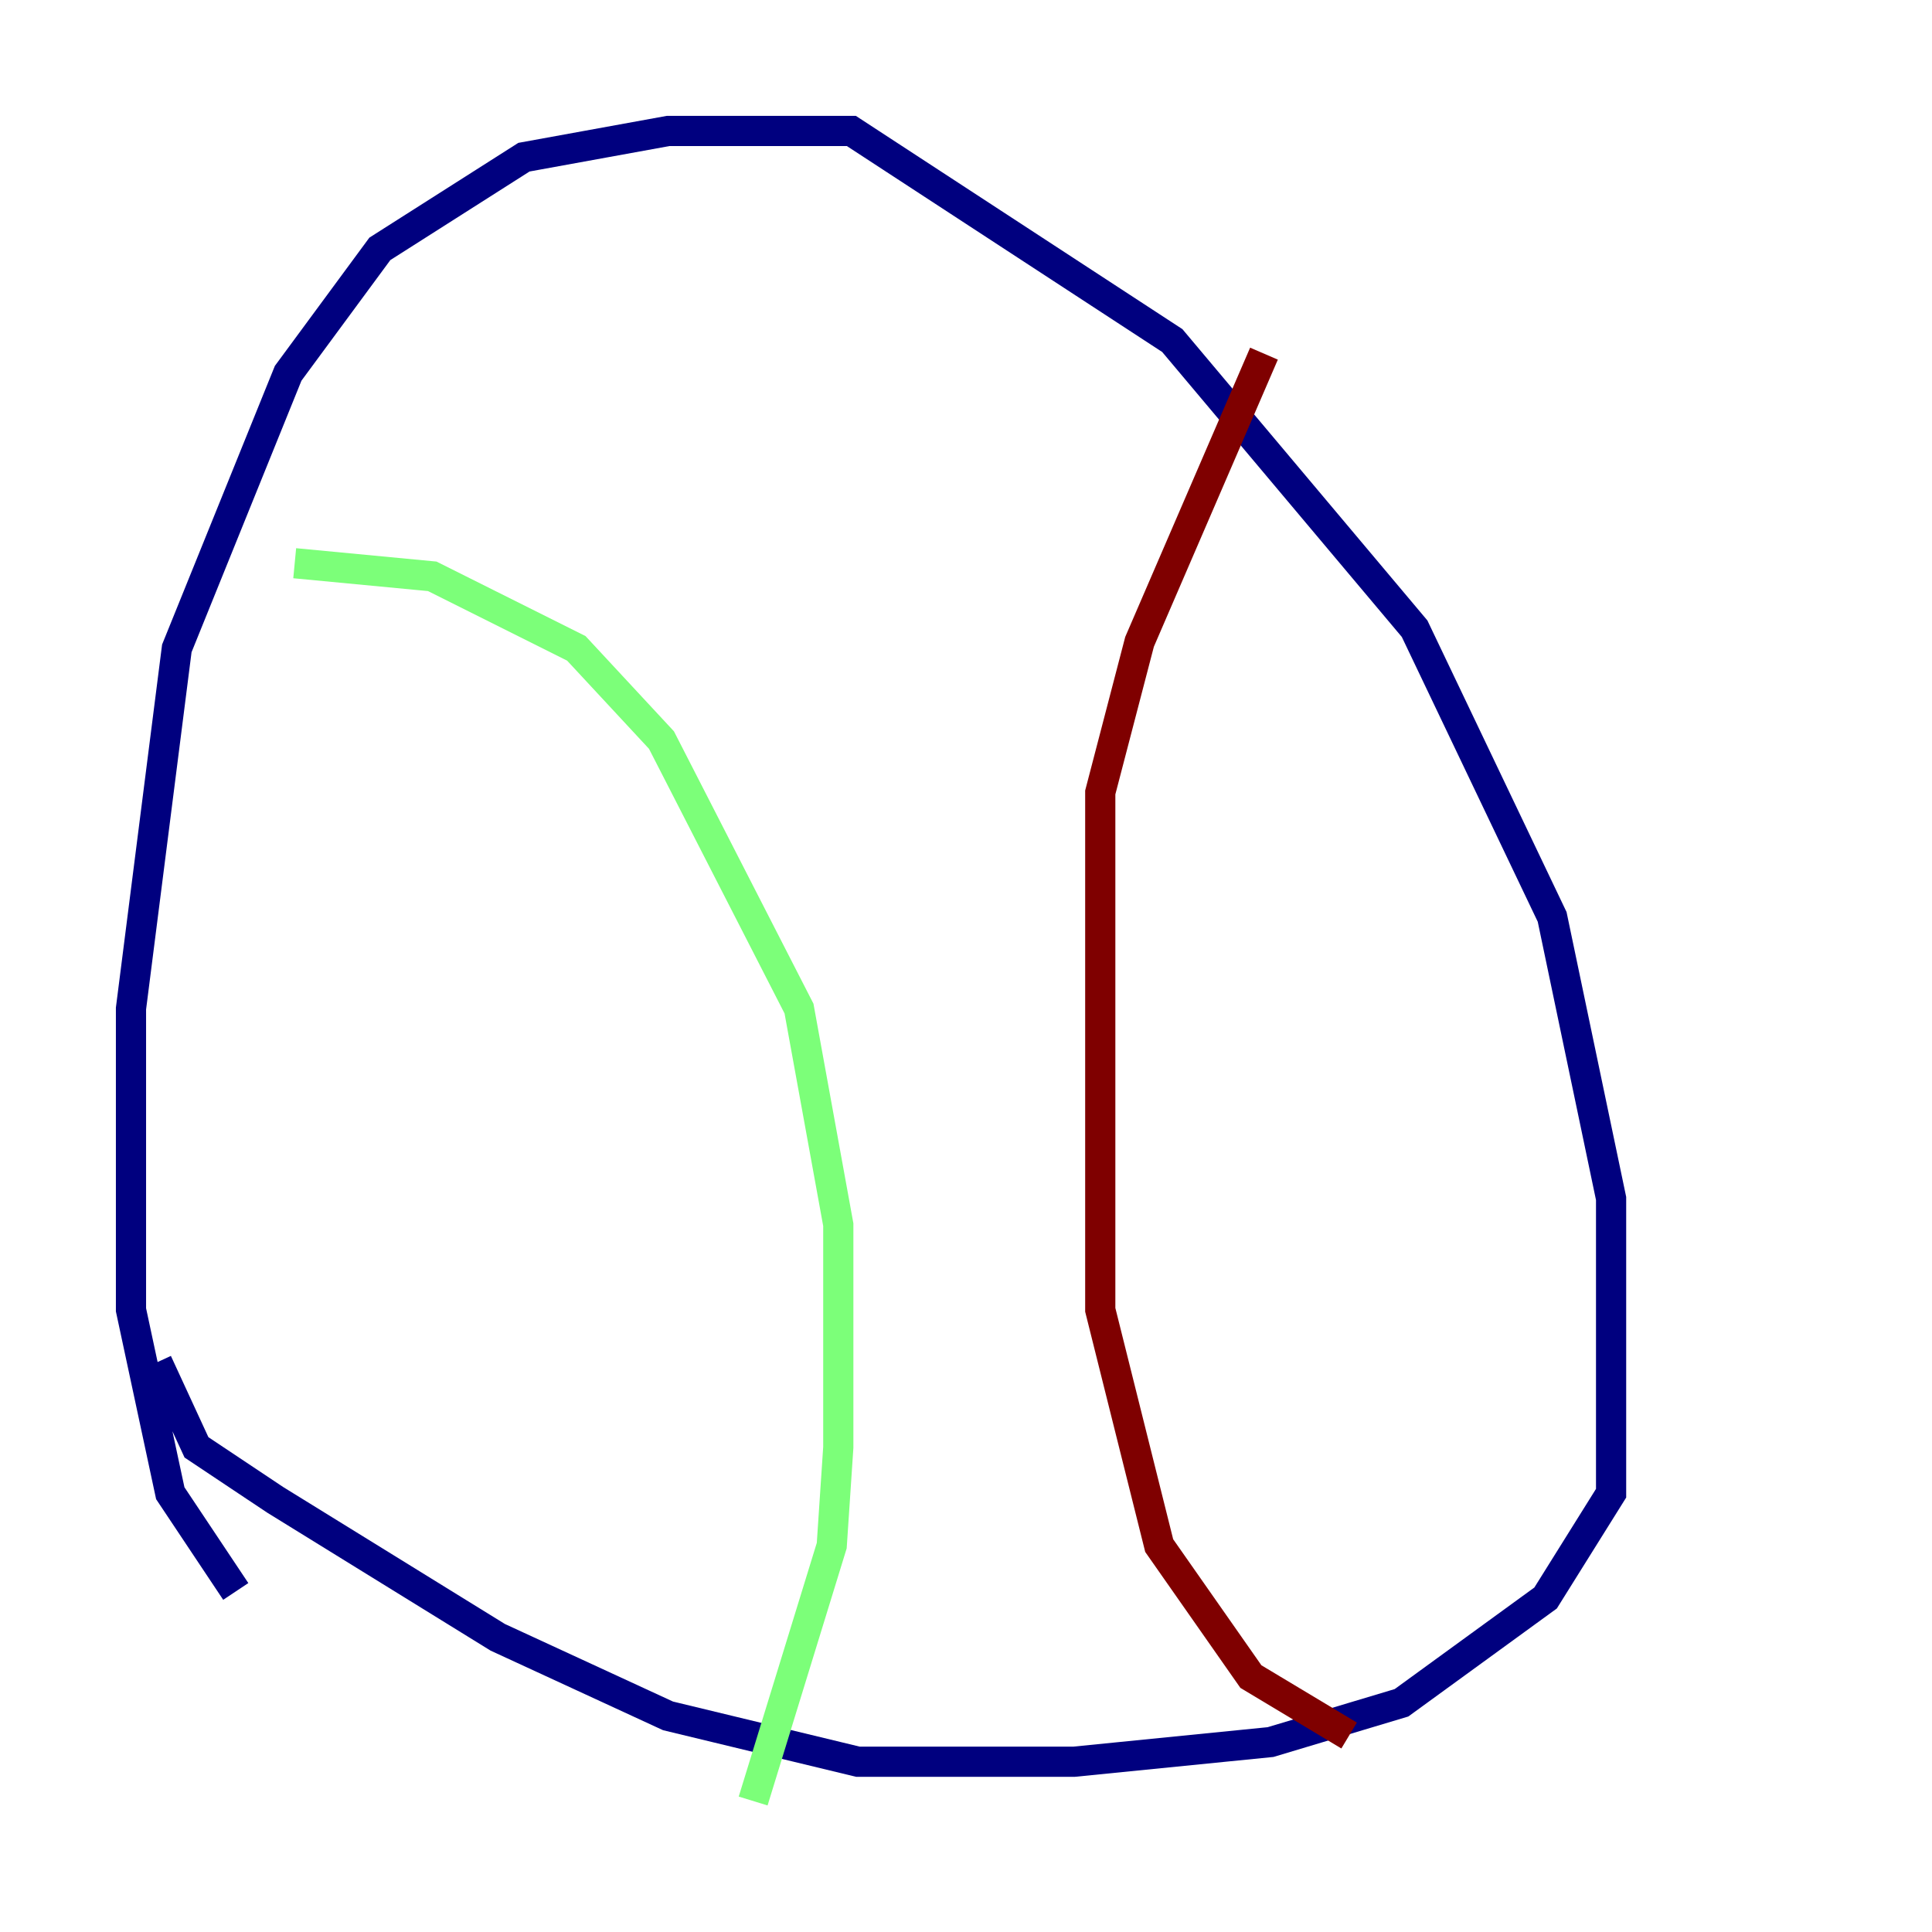 <?xml version="1.0" encoding="utf-8" ?>
<svg baseProfile="tiny" height="128" version="1.2" viewBox="0,0,128,128" width="128" xmlns="http://www.w3.org/2000/svg" xmlns:ev="http://www.w3.org/2001/xml-events" xmlns:xlink="http://www.w3.org/1999/xlink"><defs /><polyline fill="none" points="15.62,105.437 11.281,98.929 8.678,86.78 8.678,66.82 11.715,42.956 19.091,24.732 25.166,16.488 34.712,10.414 44.258,8.678 56.407,8.678 77.668,22.563 93.722,41.654 102.834,60.746 106.739,79.403 106.739,98.929 102.4,105.871 92.854,112.814 84.176,115.417 71.159,116.719 56.841,116.719 44.258,113.681 32.976,108.475 18.224,99.363 13.017,95.891 10.414,90.251" stroke="#00007f" stroke-width="2" /><polyline fill="none" points="19.525,37.315 28.637,38.183 38.183,42.956 43.824,49.031 52.936,66.82 55.539,81.139 55.539,95.891 55.105,102.4 49.898,119.322" stroke="#7cff79" stroke-width="2" /><polyline fill="none" points="83.742,23.43 75.498,42.522 72.895,52.502 72.895,86.78 76.8,102.4 82.875,111.078 89.383,114.983" stroke="#7f0000" stroke-width="2" /></svg>